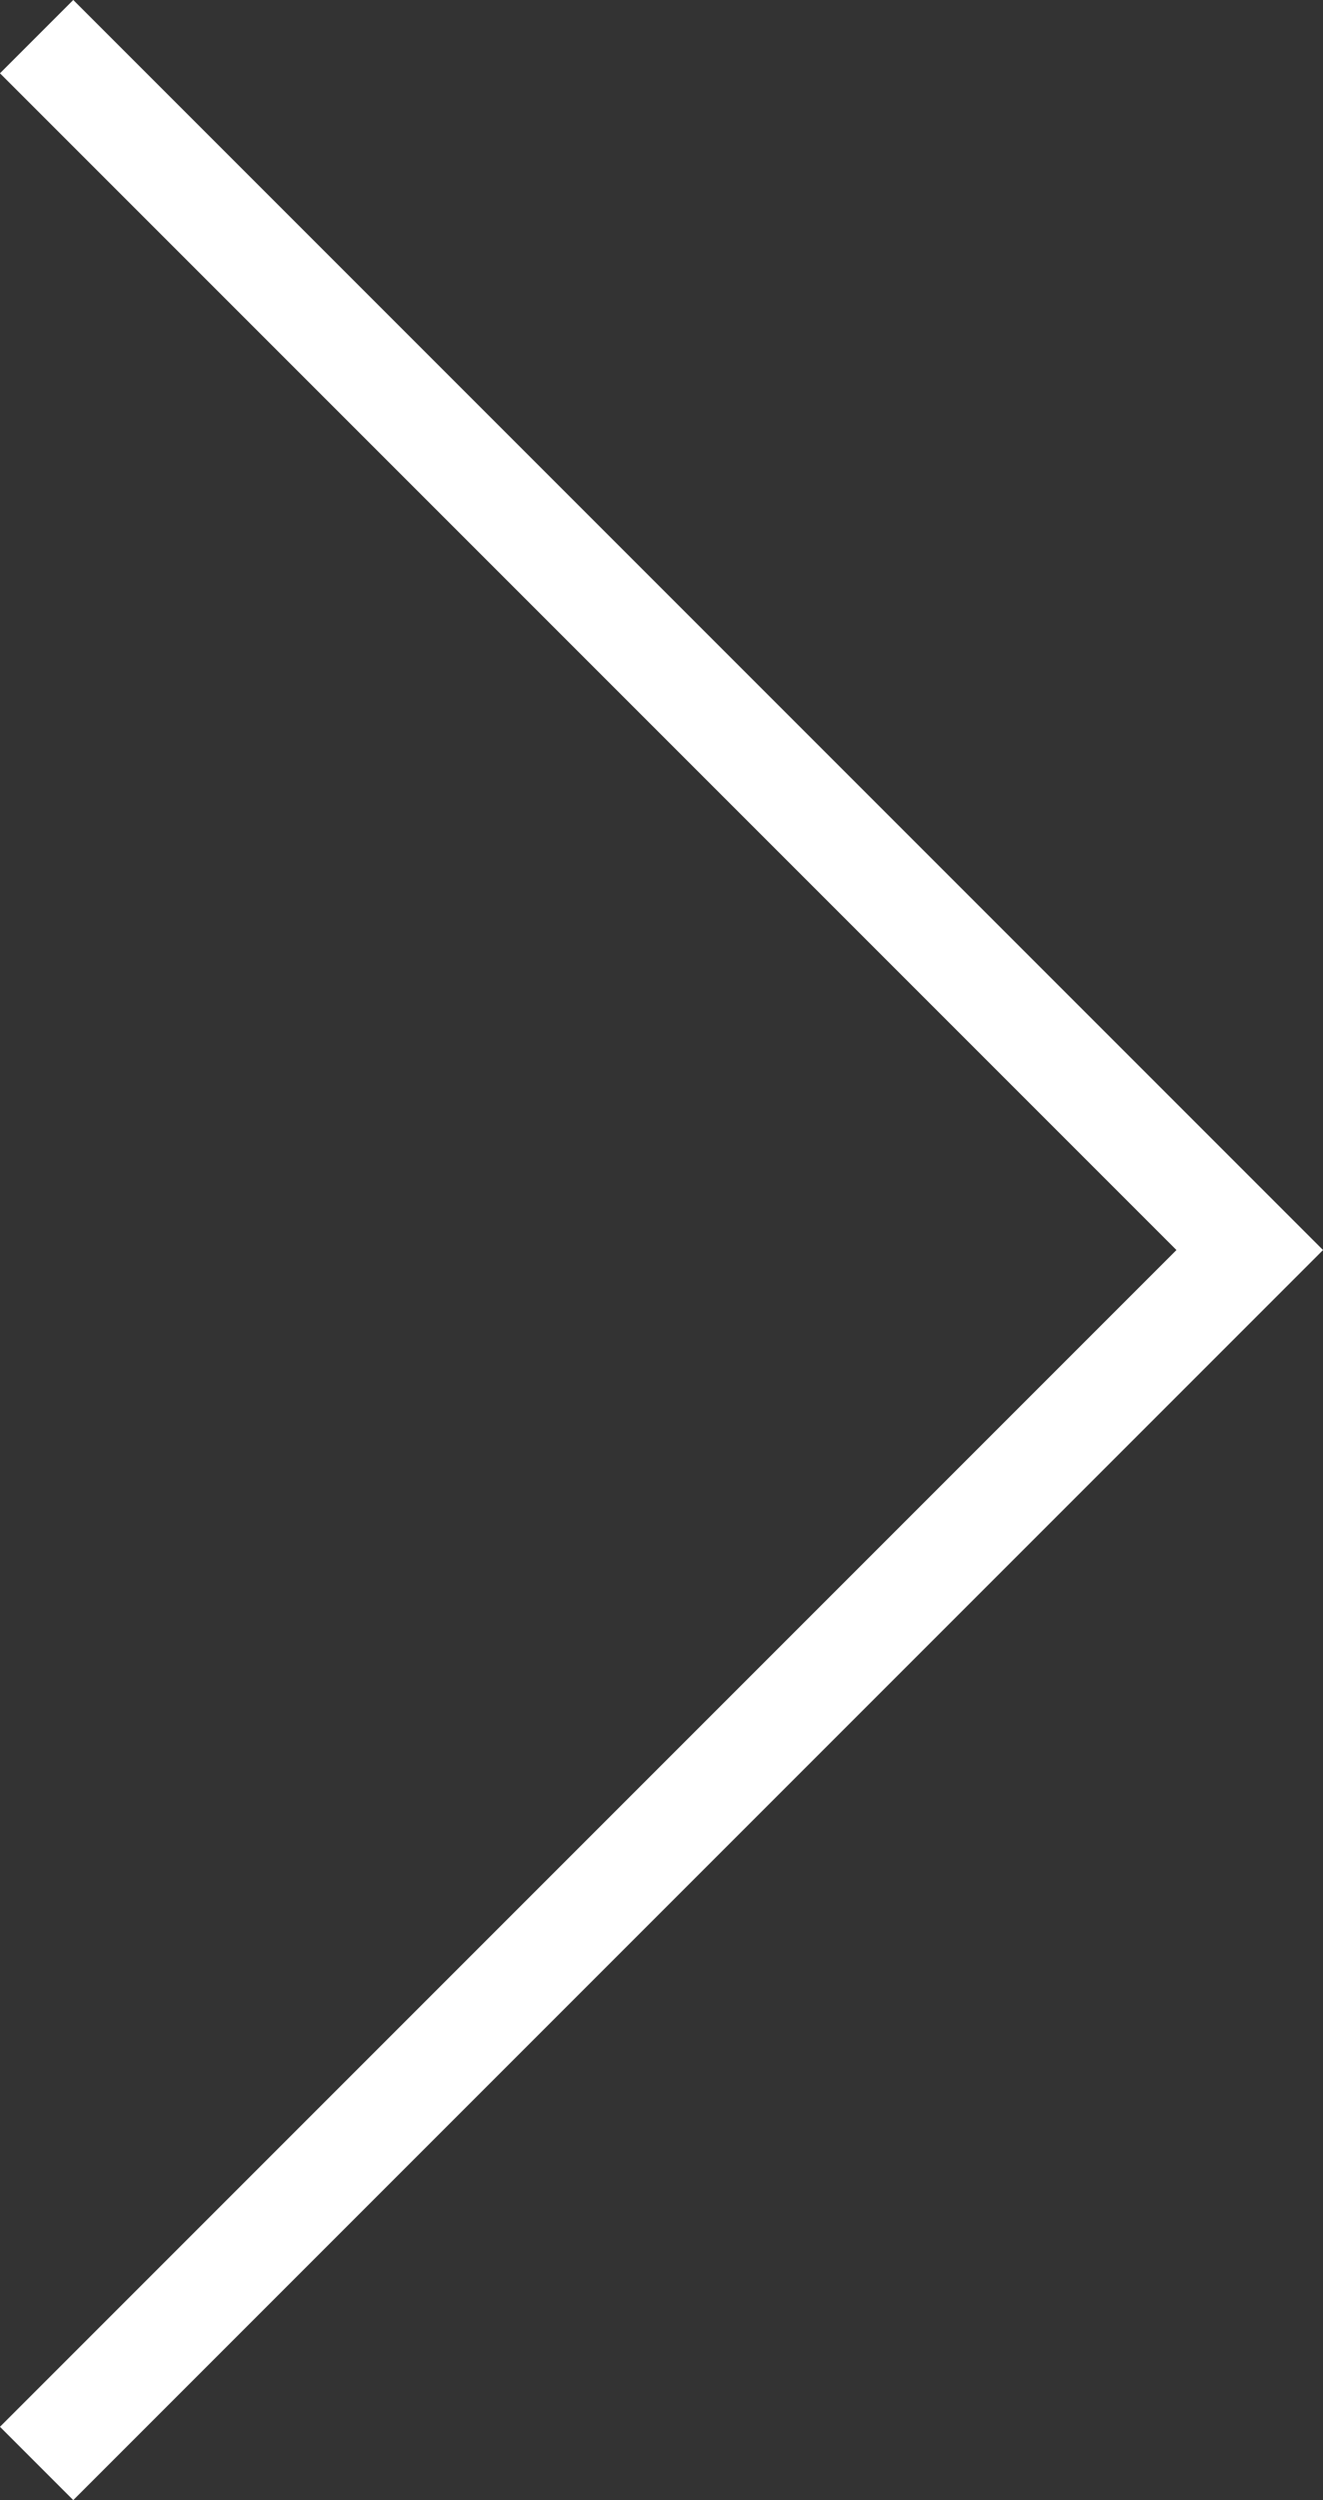 <svg id="Layer_1" data-name="Layer 1" xmlns="http://www.w3.org/2000/svg" viewBox="0 0 38.29 72.34"><rect x="0" y="0" width="38.29" height="72.34" fill="#333333" stroke="none"/><defs><style>.cls-1{fill:none;stroke:#fff;stroke-miterlimit:10;stroke-width:3px;}</style></defs><title>mainslider_button</title><polyline class="cls-1" points="1.06 1.06 36.17 36.17 1.06 71.28"/></svg>